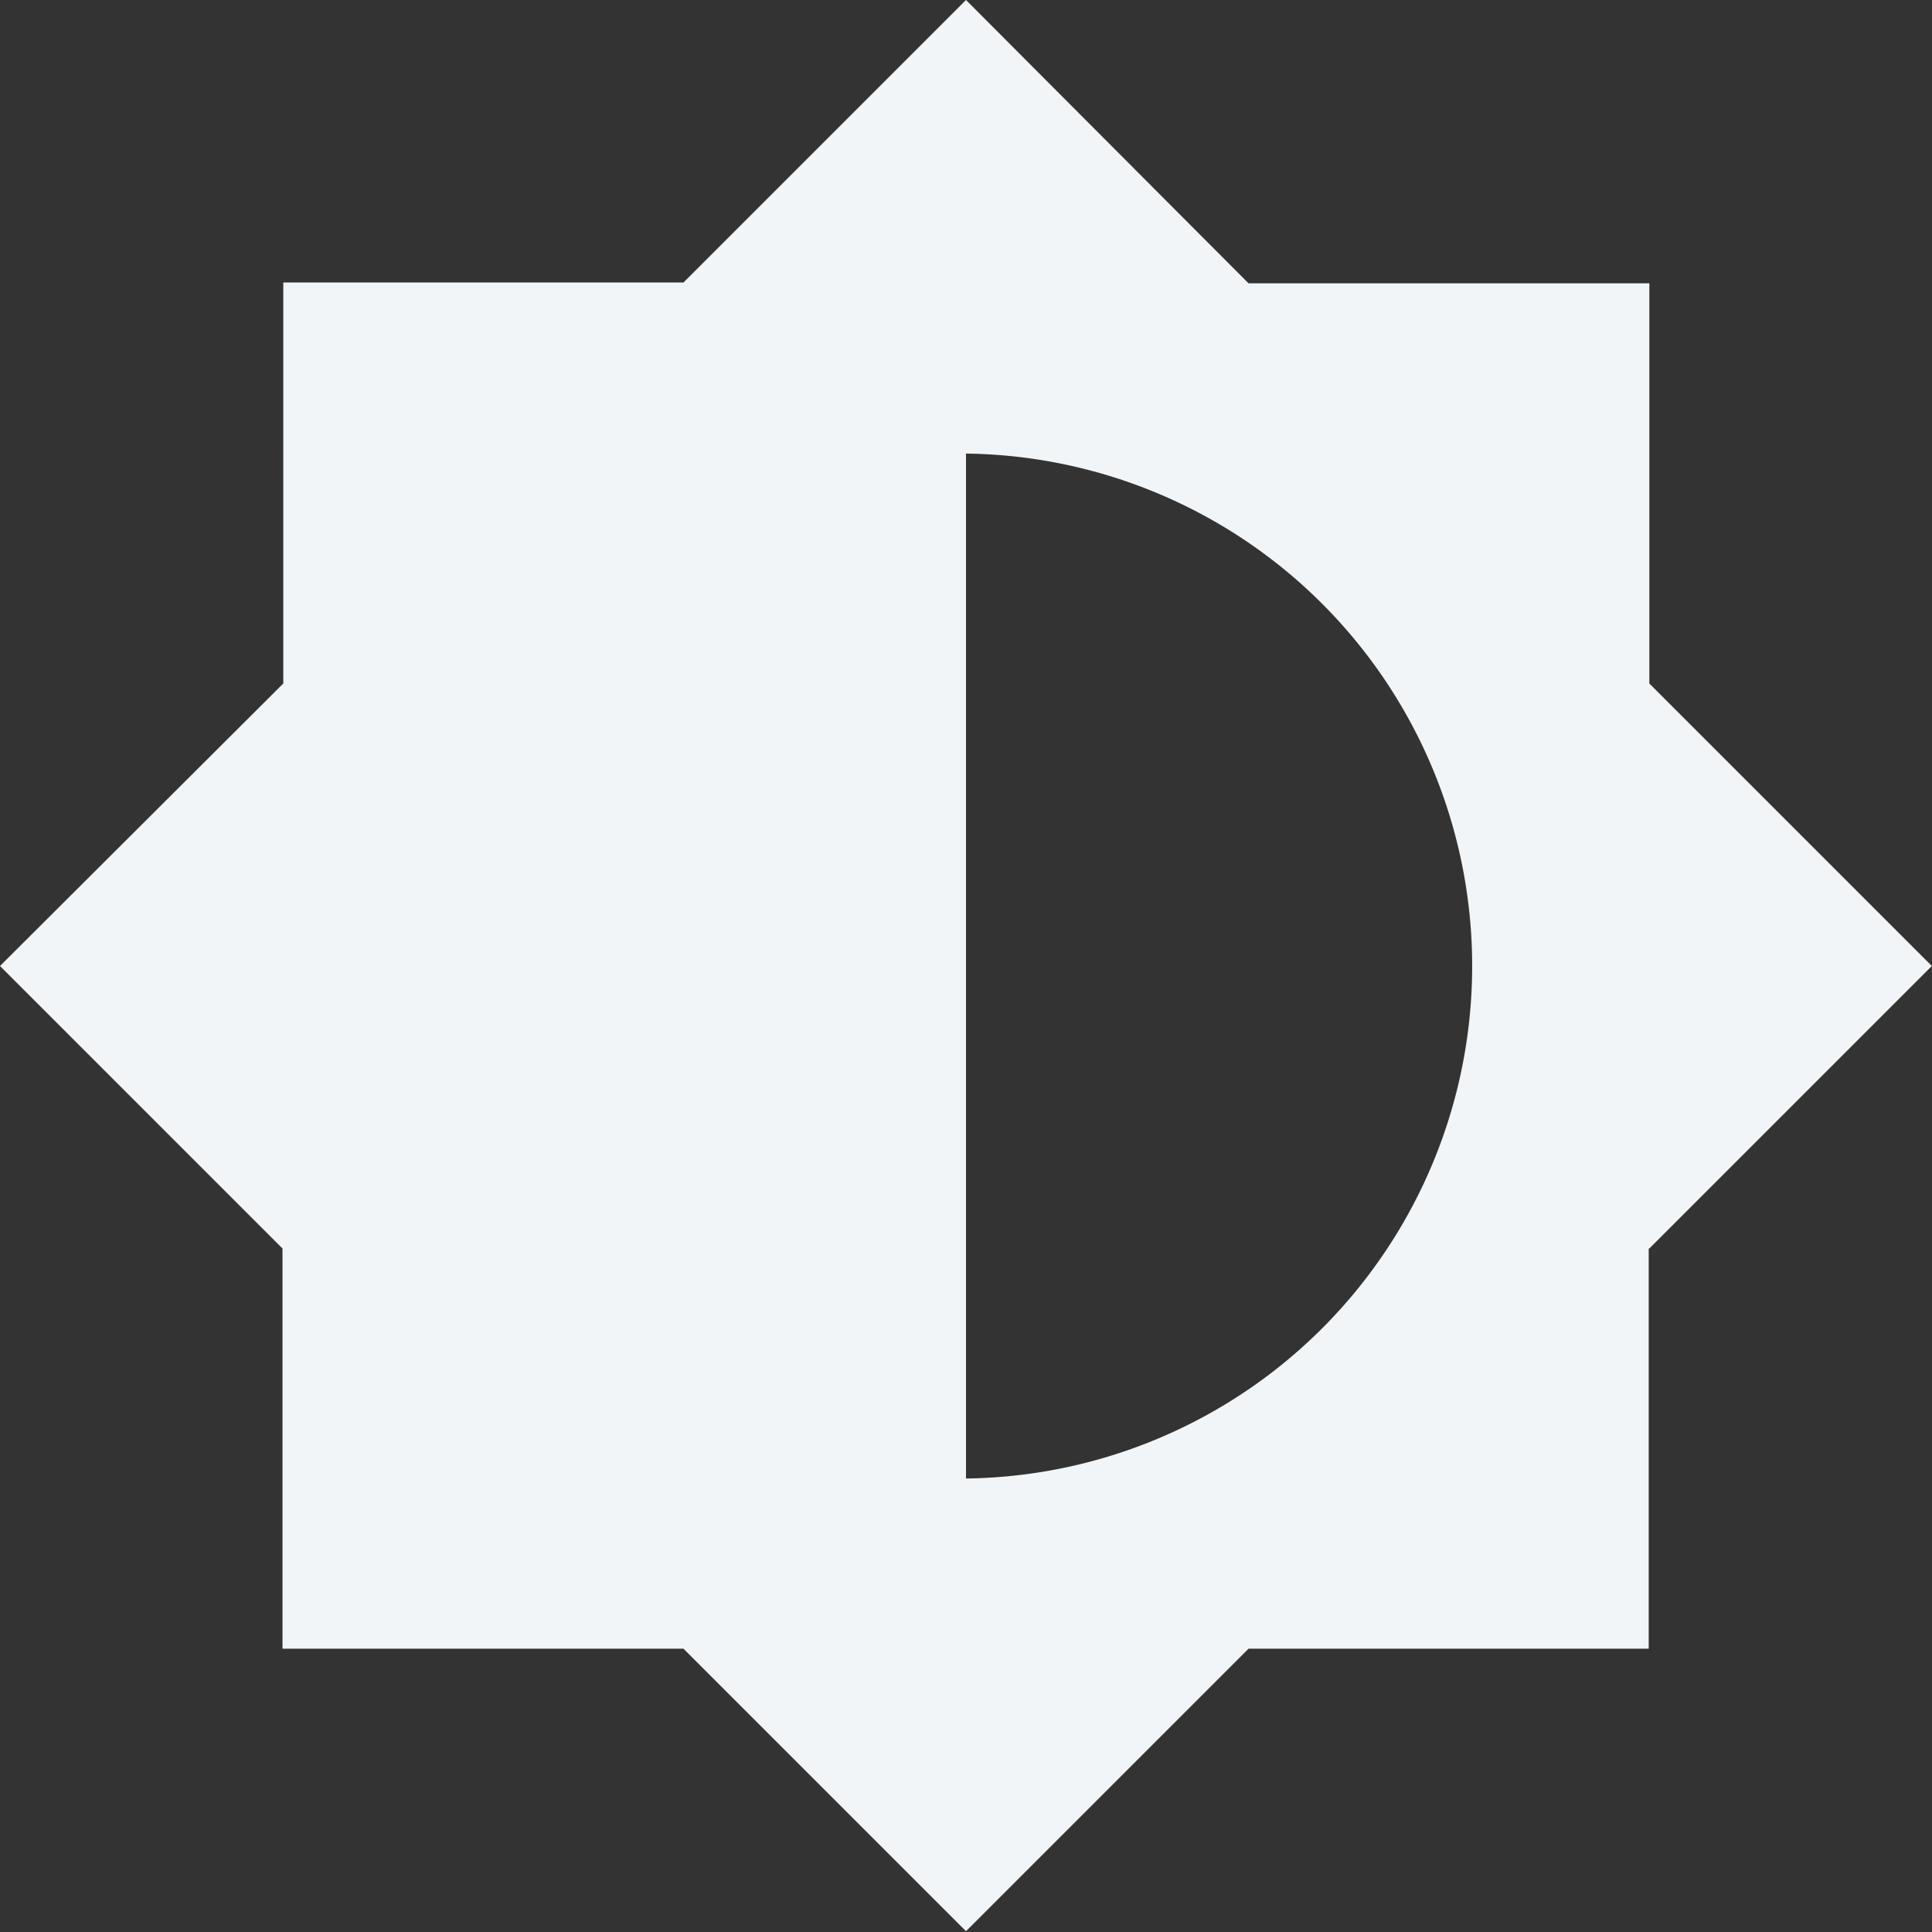 <svg xmlns="http://www.w3.org/2000/svg" width="24.62" height="24.62" viewBox="0 0 24.62 24.62">
  <rect x="0" y="0" width="24.62" height="24.62" fill="#333333" stroke="none"/>
  <path id="ic_brightness_6_24px" d="M21.708,16.6l3.6-3.6-3.6-3.6v-5.1H16.6L13,.69l-3.6,3.6h-5.1V9.4L.69,13l3.6,3.6v5.1H9.4l3.6,3.6,3.6-3.6h5.1V16.6ZM13,19.531V6.47a6.531,6.531,0,0,1,0,13.061Z" transform="translate(-0.69 -0.69)" fill="#f1f5f7"/>
</svg>

